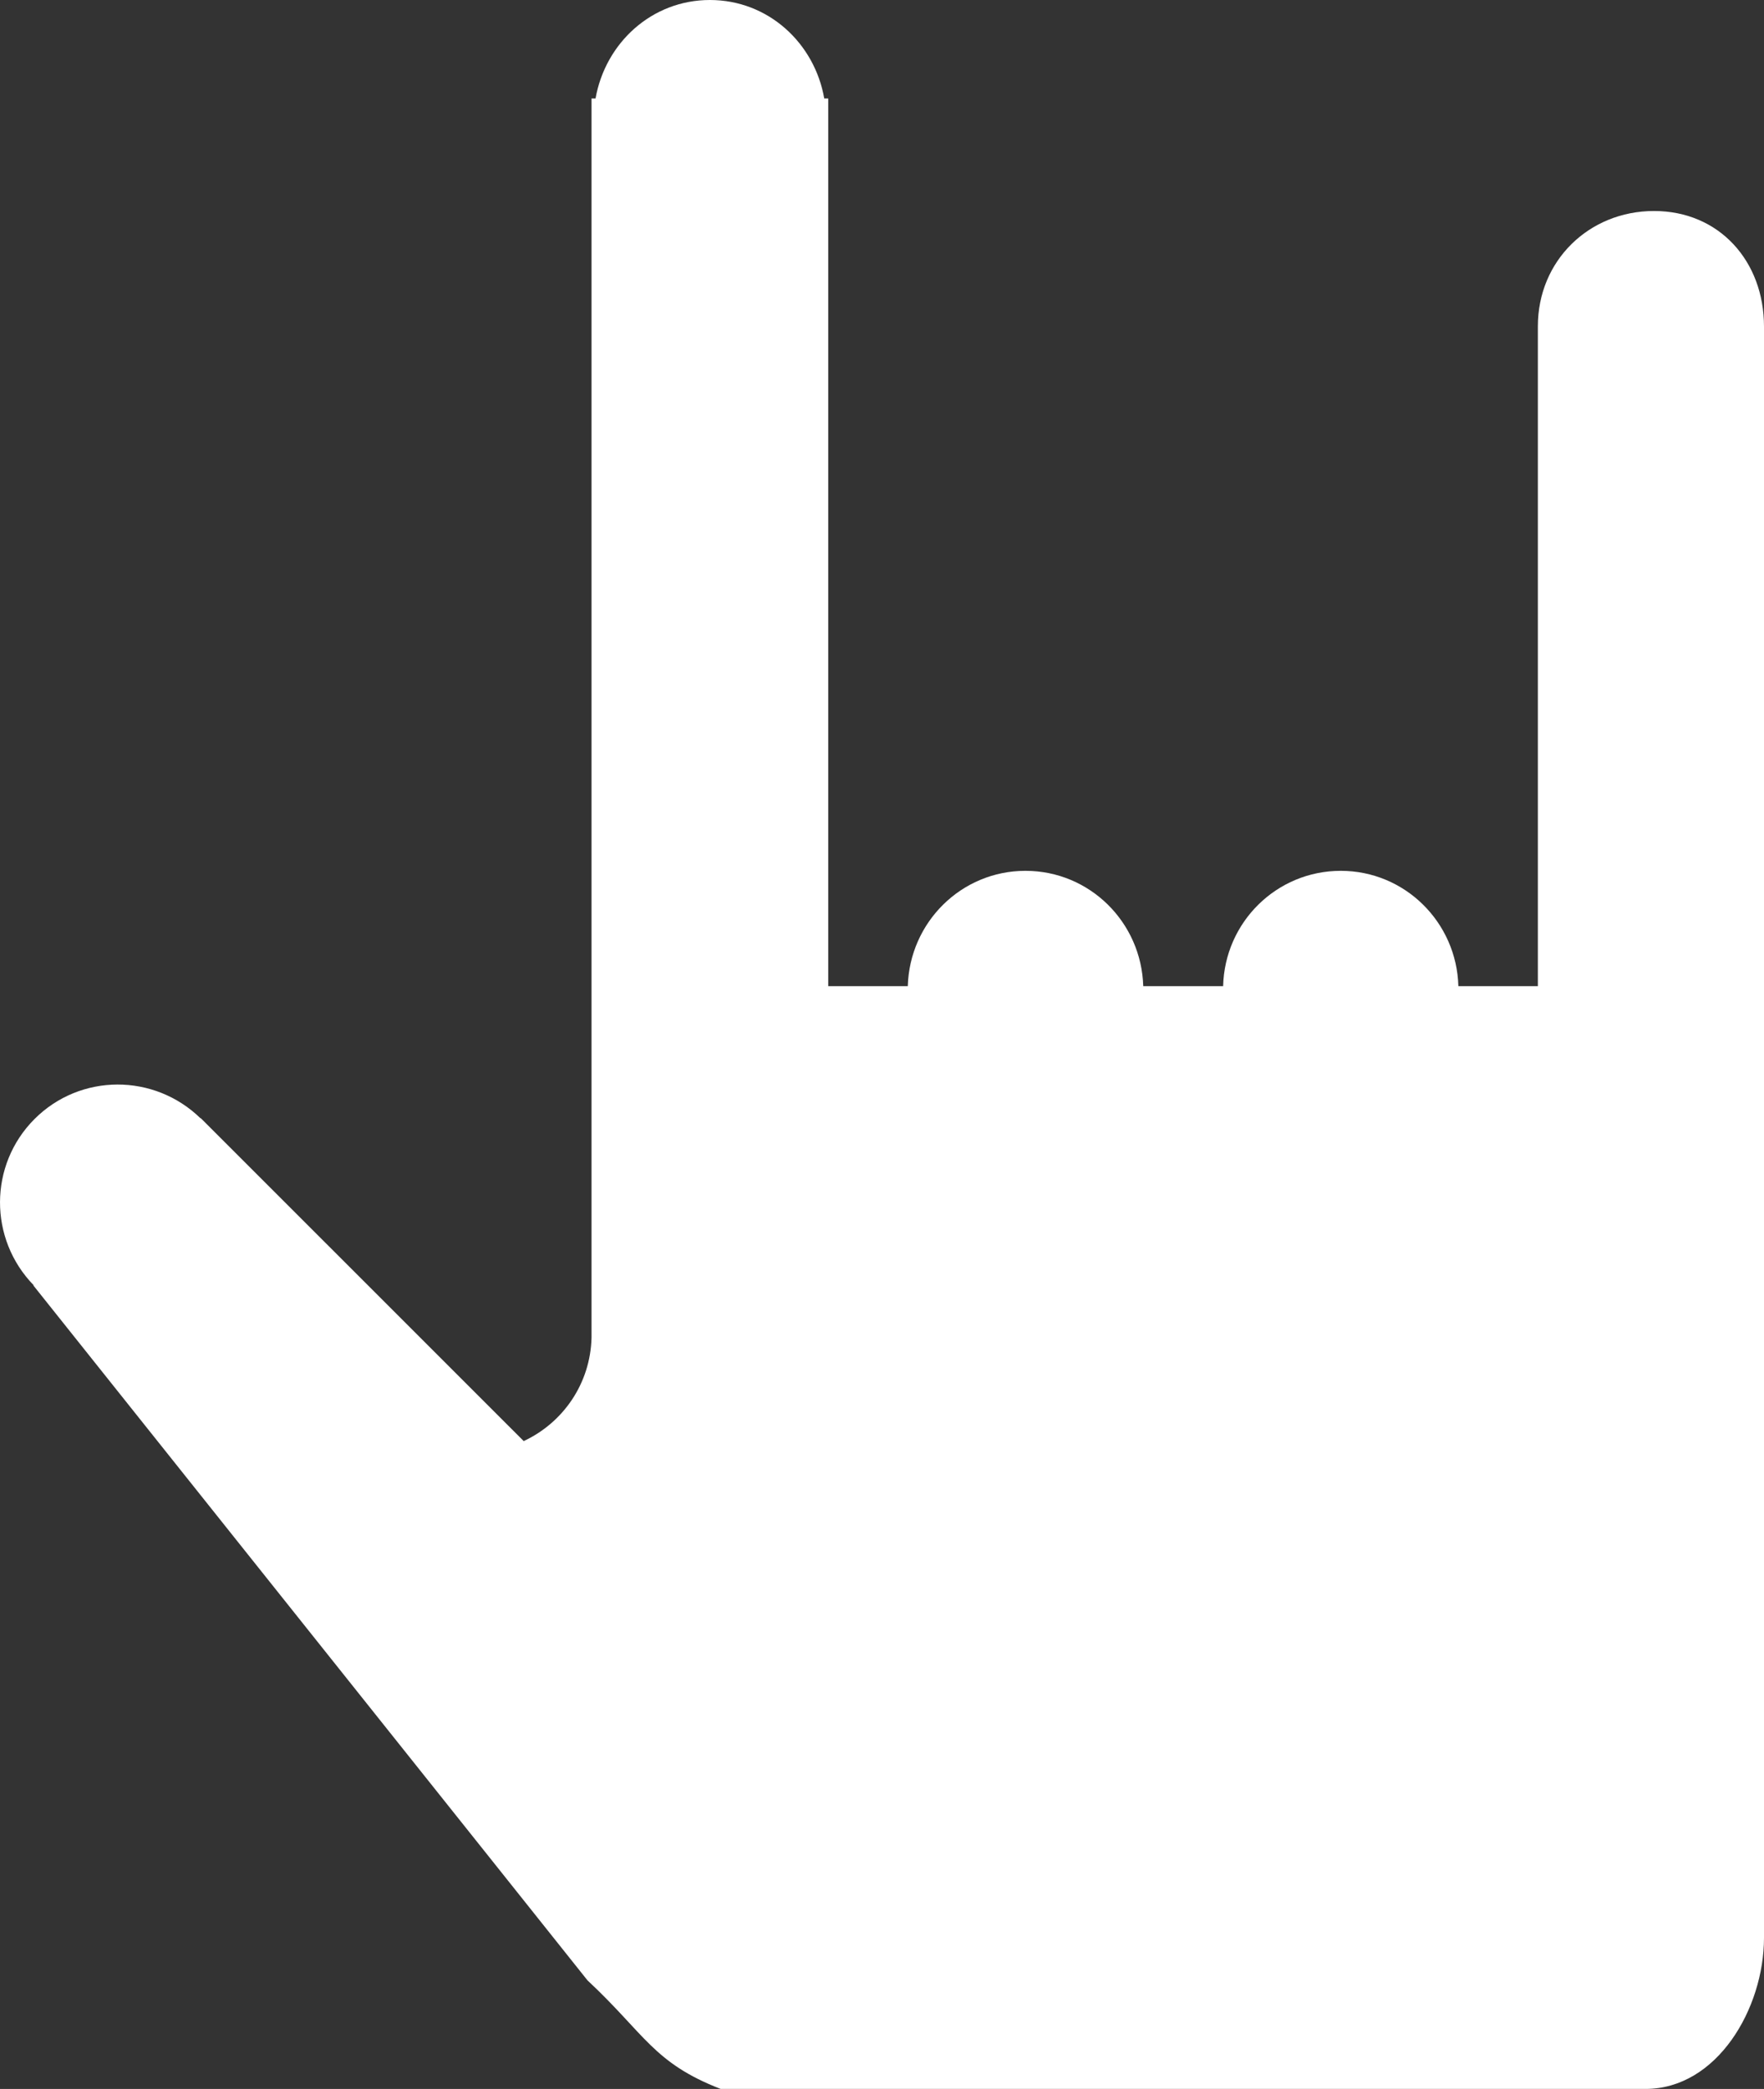 <svg version="1.1" id="图层_1" x="0px" y="0px" width="63.742px" height="75.469px" viewBox="0 0 63.742 75.469" enable-background="new 0 0 63.742 75.469" xml:space="preserve" xmlns="http://www.w3.org/2000/svg" xmlns:xlink="http://www.w3.org/1999/xlink" xmlns:xml="http://www.w3.org/XML/1998/namespace">
  <rect x="0" y="0" width="63.742" height="75.469" fill="#333333" stroke="none"/>
  <path fill="#FFFFFF" d="M59.768,7.623c-2.357,0-4.197,1.804-4.197,4.161v23.844h-2.873c-0.062-2.309-1.933-4.167-4.25-4.167
	c-2.32,0-4.195,1.858-4.25,4.167h-2.887c-0.067-2.309-1.935-4.167-4.256-4.167c-2.317,0-4.186,1.858-4.252,4.167h-2.875V3.557
	h-0.144C29.434,1.556,27.759,0,25.653,0c-2.104,0-3.778,1.553-4.133,3.557h-0.145v32.071v12.697
	c-0.041,1.662-1.029,3.075-2.451,3.738L7.254,40.396l-0.008,0.006c-1.673-1.631-4.344-1.631-6,0.027
	c-1.653,1.657-1.659,4.329-0.029,6.004l-0.009,0.01l16.77,21.025l3.249,4.076c2.077,1.937,2.378,2.978,4.813,3.924h33.421
	c2.577,0,4.281-2.893,4.281-5.467V34.818V11.794C63.741,9.438,62.127,7.623,59.768,7.623z" class="color c1"/>
</svg>